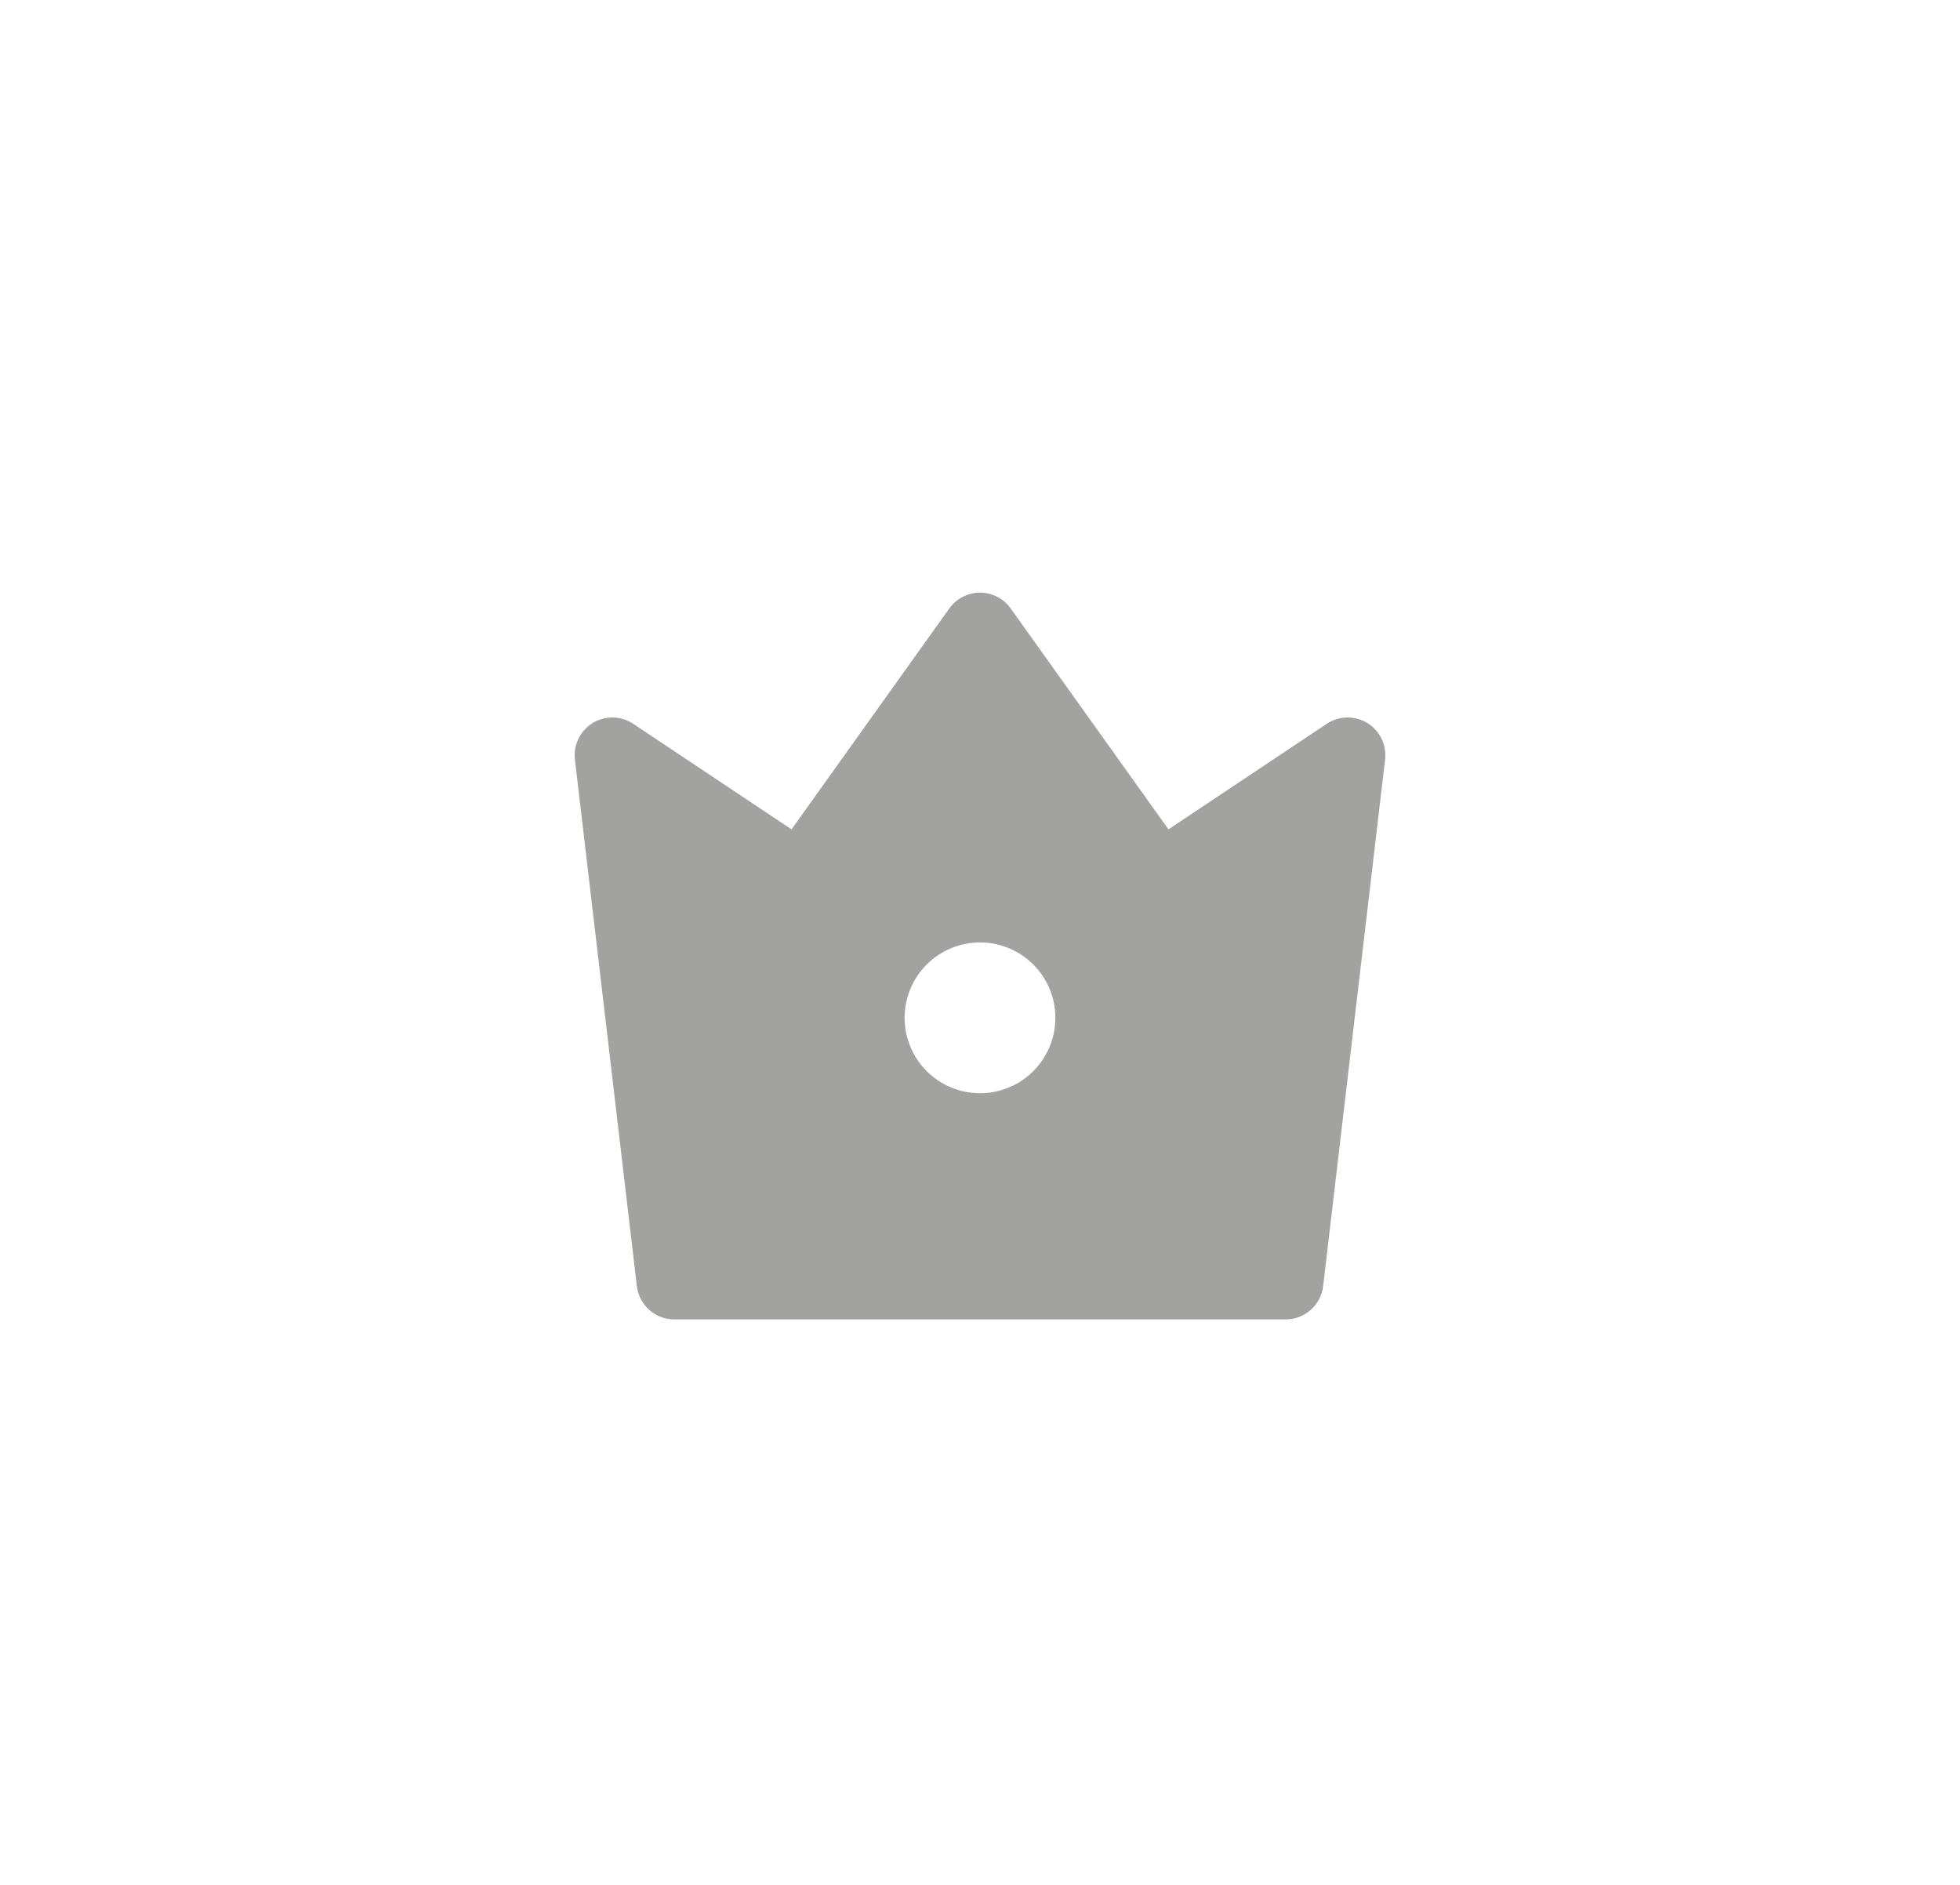 <svg width="52" height="50" viewBox="0 0 52 50" fill="none" xmlns="http://www.w3.org/2000/svg">
<g filter="url(#filter0_d_12577_16847)">
<path d="M16.8 17.2L21 20L25.186 14.14C25.279 14.01 25.401 13.905 25.542 13.832C25.684 13.759 25.841 13.721 26 13.721C26.159 13.721 26.316 13.759 26.458 13.832C26.599 13.905 26.721 14.01 26.814 14.14L31 20L35.2 17.2C35.359 17.094 35.545 17.036 35.736 17.033C35.927 17.029 36.114 17.081 36.277 17.18C36.44 17.28 36.571 17.425 36.654 17.596C36.737 17.768 36.769 17.96 36.747 18.15L35.104 32.117C35.075 32.36 34.958 32.584 34.775 32.747C34.592 32.91 34.356 33 34.111 33H17.889C17.644 33 17.408 32.91 17.225 32.747C17.042 32.584 16.925 32.36 16.896 32.117L15.253 18.149C15.231 17.959 15.263 17.767 15.347 17.596C15.43 17.424 15.561 17.28 15.723 17.18C15.886 17.08 16.074 17.029 16.265 17.033C16.455 17.036 16.641 17.094 16.8 17.2ZM26 27C26.53 27 27.039 26.789 27.414 26.414C27.789 26.039 28 25.53 28 25C28 24.47 27.789 23.961 27.414 23.586C27.039 23.211 26.53 23 26 23C25.47 23 24.961 23.211 24.586 23.586C24.211 23.961 24 24.47 24 25C24 25.53 24.211 26.039 24.586 26.414C24.961 26.789 25.47 27 26 27Z" fill="#A2A2A1"/>
</g>
<defs>
<filter id="filter0_d_12577_16847" x="-1" y="-1" width="54" height="54" filterUnits="userSpaceOnUse" color-interpolation-filters="sRGB">
<feFlood flood-opacity="0" result="BackgroundImageFix"/>
<feColorMatrix in="SourceAlpha" type="matrix" values="0 0 0 0 0 0 0 0 0 0 0 0 0 0 0 0 0 0 127 0" result="hardAlpha"/>
<feOffset dy="2"/>
<feGaussianBlur stdDeviation="7.5"/>
<feColorMatrix type="matrix" values="0 0 0 0 0.129 0 0 0 0 0.129 0 0 0 0 0.204 0 0 0 0.1 0"/>
<feBlend mode="normal" in2="BackgroundImageFix" result="effect1_dropShadow_12577_16847"/>
<feBlend mode="normal" in="SourceGraphic" in2="effect1_dropShadow_12577_16847" result="shape"/>
</filter>
</defs>
</svg>
